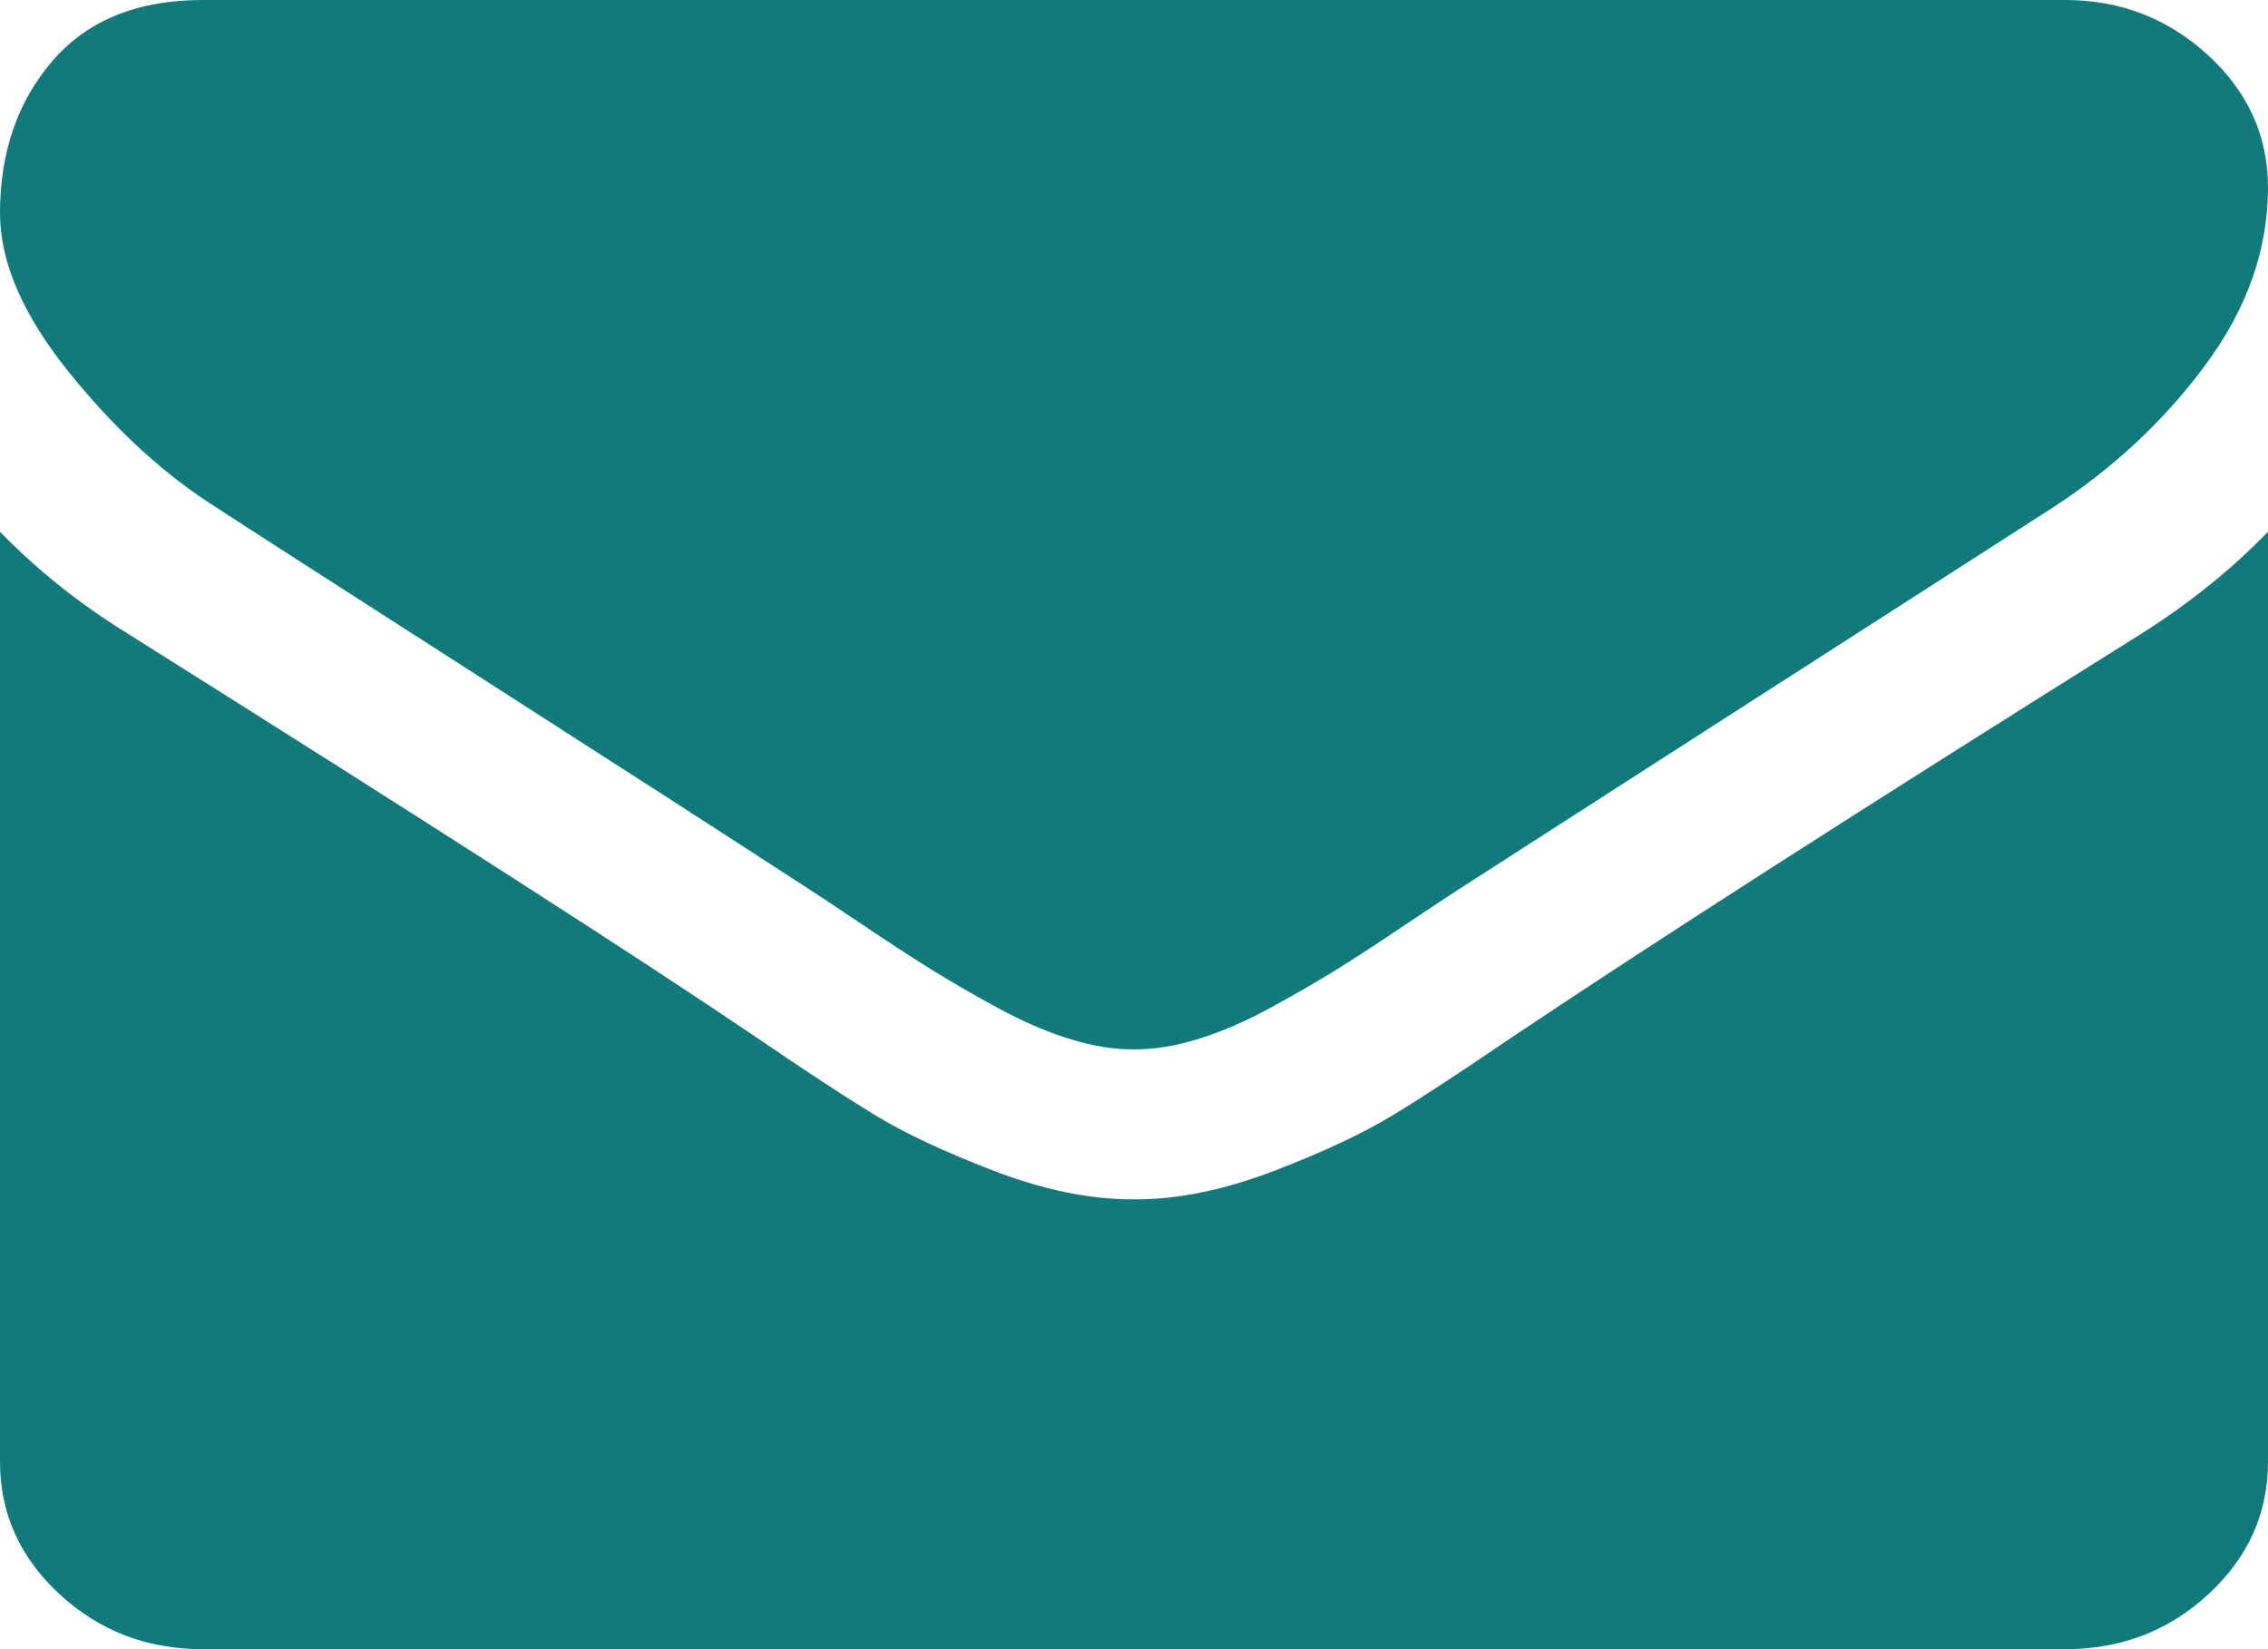 <?xml version="1.0" encoding="UTF-8" standalone="no"?>
<svg width="22px" height="16px" viewBox="0 0 22 16" version="1.1" xmlns="http://www.w3.org/2000/svg" xmlns:xlink="http://www.w3.org/1999/xlink" xmlns:sketch="http://www.bohemiancoding.com/sketch/ns">
    <!-- Generator: Sketch 3.4.2 (15855) - http://www.bohemiancoding.com/sketch -->
    <title>Shape</title>
    <desc>Created with Sketch.</desc>
    <defs></defs>
    <g id="Social-Icons" stroke="none" stroke-width="1" fill="none" fill-rule="evenodd" sketch:type="MSPage">
        <g sketch:type="MSArtboardGroup" transform="translate(-191, -11)" id="mail" fill="#117B7B">
            <g sketch:type="MSLayerGroup" transform="translate(180, 11)">
                <path d="M13.112,4.932 C13.39,5.114 14.229,5.654 15.628,6.551 C17.028,7.449 18.1,8.14 18.845,8.625 C18.927,8.678 19.101,8.793 19.366,8.971 C19.632,9.15 19.853,9.294 20.029,9.403 C20.205,9.513 20.418,9.636 20.668,9.773 C20.917,9.909 21.153,10.011 21.374,10.079 C21.595,10.148 21.799,10.181 21.988,10.181 L22,10.181 L22.012,10.181 C22.201,10.181 22.405,10.148 22.626,10.079 C22.847,10.011 23.083,9.909 23.332,9.773 C23.582,9.636 23.795,9.513 23.971,9.403 C24.147,9.294 24.367,9.15 24.633,8.971 C24.899,8.793 25.073,8.678 25.155,8.625 C25.908,8.14 27.823,6.909 30.901,4.932 C31.498,4.545 31.997,4.079 32.398,3.534 C32.8,2.989 33,2.417 33,1.818 C33,1.318 32.805,0.89 32.417,0.534 C32.028,0.178 31.567,0 31.036,0 L12.964,0 C12.334,0 11.849,0.197 11.509,0.591 C11.17,0.985 11,1.477 11,2.068 C11,2.545 11.225,3.063 11.675,3.619 C12.125,4.176 12.604,4.614 13.112,4.932 Z M31.772,6.148 C29.088,7.829 27.05,9.136 25.659,10.068 C25.192,10.386 24.814,10.635 24.523,10.812 C24.232,10.991 23.846,11.172 23.363,11.358 C22.88,11.544 22.43,11.636 22.013,11.636 L22,11.636 L21.988,11.636 C21.57,11.636 21.12,11.544 20.637,11.358 C20.154,11.172 19.768,10.991 19.477,10.812 C19.187,10.635 18.808,10.386 18.342,10.068 C17.237,9.318 15.203,8.011 12.24,6.148 C11.773,5.86 11.36,5.53 11,5.159 L11,14.182 C11,14.682 11.192,15.11 11.577,15.466 C11.962,15.822 12.424,16 12.964,16 L31.036,16 C31.576,16 32.038,15.822 32.423,15.466 C32.808,15.11 33,14.682 33,14.182 L33,5.159 C32.648,5.523 32.239,5.852 31.772,6.148 Z" id="Shape" sketch:type="MSShapeGroup"></path>
            </g>
        </g>
    </g>
</svg>